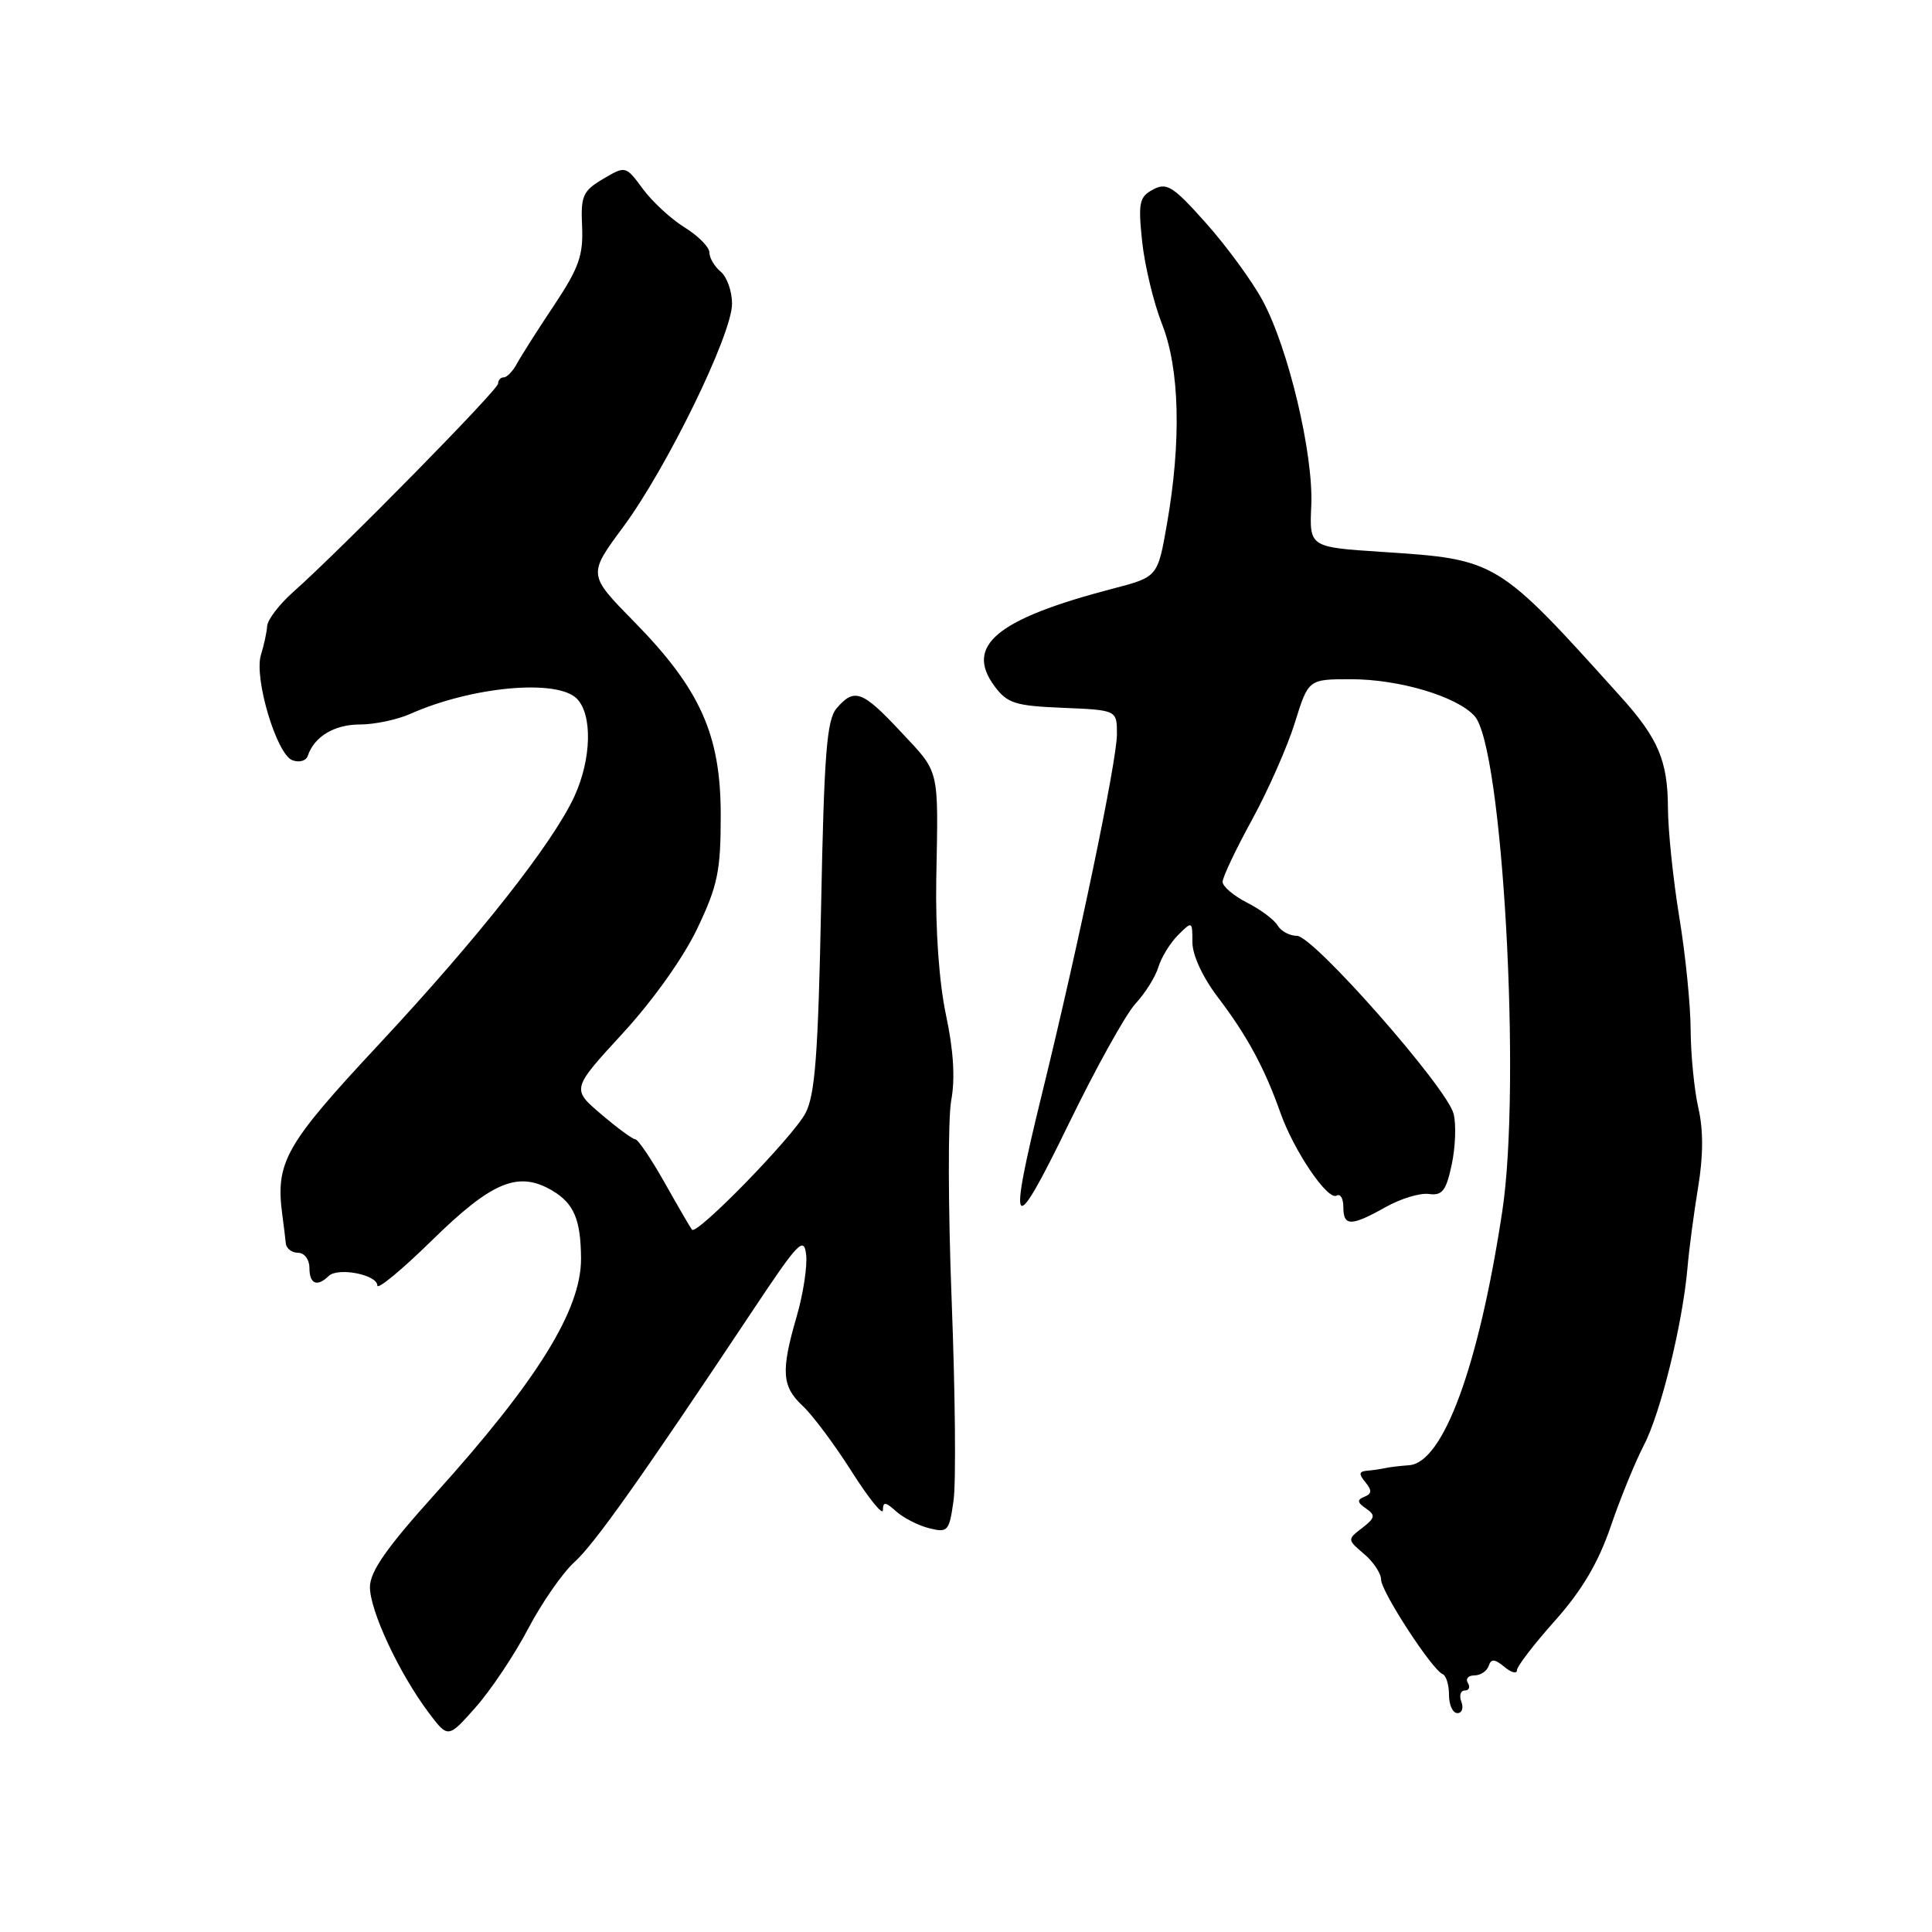 <?xml version="1.0" encoding="UTF-8" standalone="no"?>
<!DOCTYPE svg PUBLIC "-//W3C//DTD SVG 1.1//EN" "http://www.w3.org/Graphics/SVG/1.1/DTD/svg11.dtd" >
<svg xmlns="http://www.w3.org/2000/svg" xmlns:xlink="http://www.w3.org/1999/xlink" version="1.1" viewBox="0 0 256 256">
 <g >
 <path fill="currentColor"
d=" M 69.98 215.82 C 71.81 212.34 74.57 208.38 76.10 207.00 C 78.75 204.62 84.95 195.87 99.84 173.50 C 105.79 164.56 106.53 163.79 106.82 166.26 C 106.99 167.78 106.43 171.45 105.57 174.42 C 103.45 181.70 103.59 183.71 106.37 186.30 C 107.67 187.51 110.60 191.43 112.86 195.00 C 115.13 198.57 116.99 200.87 116.99 200.10 C 117.00 198.95 117.33 198.99 118.75 200.27 C 119.71 201.13 121.68 202.14 123.12 202.50 C 125.60 203.12 125.78 202.90 126.35 198.83 C 126.69 196.45 126.57 184.52 126.10 172.32 C 125.63 160.13 125.60 148.20 126.04 145.82 C 126.58 142.93 126.35 139.18 125.35 134.50 C 124.44 130.22 123.94 123.23 124.06 116.50 C 124.34 101.57 124.57 102.52 119.36 96.96 C 114.26 91.50 113.20 91.12 110.86 93.85 C 109.55 95.38 109.20 99.79 108.80 120.10 C 108.41 139.72 108.00 145.09 106.73 147.50 C 105.09 150.62 92.33 163.72 91.69 162.94 C 91.49 162.70 89.87 159.91 88.09 156.75 C 86.31 153.59 84.55 150.98 84.18 150.96 C 83.80 150.94 81.76 149.43 79.62 147.61 C 75.74 144.29 75.74 144.29 82.54 136.89 C 86.55 132.53 90.59 126.84 92.41 123.00 C 95.11 117.32 95.50 115.43 95.50 108.00 C 95.50 97.34 92.80 91.32 83.97 82.32 C 77.90 76.14 77.90 76.14 82.58 69.82 C 88.36 62.01 97.00 44.30 97.00 40.25 C 97.00 38.60 96.32 36.68 95.50 36.00 C 94.67 35.32 94.00 34.17 94.00 33.46 C 94.00 32.75 92.53 31.26 90.74 30.15 C 88.94 29.04 86.44 26.74 85.19 25.04 C 82.90 21.95 82.90 21.95 79.91 23.71 C 77.23 25.30 76.94 25.94 77.13 30.02 C 77.30 33.83 76.70 35.52 73.42 40.45 C 71.26 43.68 69.06 47.15 68.51 48.16 C 67.97 49.17 67.18 50.00 66.76 50.00 C 66.34 50.00 66.00 50.37 66.00 50.83 C 66.00 51.65 45.22 72.79 38.83 78.46 C 37.00 80.09 35.45 82.12 35.40 82.96 C 35.34 83.81 34.97 85.52 34.58 86.76 C 33.62 89.78 36.63 99.92 38.73 100.73 C 39.64 101.08 40.56 100.82 40.78 100.16 C 41.63 97.61 44.29 96.00 47.67 96.00 C 49.61 96.00 52.62 95.37 54.35 94.60 C 62.52 90.97 73.79 89.93 76.43 92.57 C 78.52 94.67 78.38 100.57 76.12 105.50 C 73.28 111.70 63.38 124.26 50.17 138.42 C 37.76 151.73 36.48 153.98 37.41 161.00 C 37.60 162.38 37.80 164.06 37.87 164.75 C 37.94 165.44 38.67 166.00 39.50 166.00 C 40.33 166.00 41.00 166.89 41.00 168.00 C 41.00 170.14 42.01 170.57 43.55 169.08 C 44.78 167.88 50.00 168.90 50.00 170.34 C 50.00 170.95 53.26 168.25 57.25 164.34 C 65.21 156.54 68.68 155.11 73.18 157.76 C 76.06 159.47 76.96 161.61 76.99 166.78 C 77.01 173.57 71.21 182.93 57.61 198.00 C 51.24 205.07 49.04 208.21 49.02 210.28 C 49.00 213.40 52.88 221.71 56.79 226.92 C 59.37 230.35 59.37 230.35 63.01 226.24 C 65.01 223.99 68.15 219.30 69.98 215.82 Z  M 193.64 225.50 C 193.32 224.68 193.53 224.00 194.09 224.00 C 194.66 224.00 194.84 223.55 194.50 223.00 C 194.16 222.45 194.55 222.00 195.36 222.00 C 196.17 222.00 197.02 221.44 197.25 220.75 C 197.58 219.78 198.04 219.80 199.34 220.87 C 200.25 221.63 201.00 221.83 201.00 221.32 C 201.00 220.81 203.27 217.85 206.05 214.74 C 209.62 210.73 211.77 207.09 213.42 202.29 C 214.69 198.55 216.68 193.70 217.82 191.50 C 220.05 187.22 222.96 175.37 223.60 168.00 C 223.81 165.53 224.45 160.71 225.01 157.31 C 225.70 153.17 225.71 149.70 225.04 146.81 C 224.50 144.44 224.04 139.80 224.02 136.50 C 224.01 133.20 223.33 126.45 222.51 121.50 C 221.70 116.55 221.02 110.03 221.01 107.00 C 220.98 100.83 219.72 97.85 214.85 92.43 C 198.36 74.11 198.40 74.13 183.12 73.13 C 173.50 72.50 173.50 72.50 173.75 67.00 C 174.06 60.20 170.71 46.10 167.29 39.80 C 165.89 37.22 162.52 32.61 159.80 29.56 C 155.44 24.67 154.60 24.14 152.79 25.11 C 150.96 26.09 150.80 26.84 151.34 32.00 C 151.68 35.19 152.86 40.11 153.97 42.93 C 156.32 48.87 156.55 58.47 154.62 69.48 C 153.40 76.45 153.40 76.45 147.45 78.00 C 132.05 82.02 127.78 85.55 131.80 90.95 C 133.49 93.21 134.53 93.53 140.85 93.79 C 148.00 94.09 148.00 94.09 148.00 97.29 C 148.00 100.80 142.91 125.23 138.06 144.97 C 133.49 163.61 134.11 164.33 141.57 149.00 C 145.18 141.57 149.17 134.38 150.45 133.00 C 151.73 131.62 153.10 129.44 153.49 128.15 C 153.88 126.86 155.05 124.95 156.10 123.90 C 157.97 122.03 158.00 122.05 158.00 124.86 C 158.00 126.55 159.36 129.49 161.35 132.11 C 165.21 137.17 167.56 141.51 169.63 147.36 C 171.43 152.49 175.95 159.15 177.12 158.42 C 177.61 158.13 178.00 158.81 178.00 159.94 C 178.00 162.52 179.01 162.52 183.58 159.96 C 185.58 158.83 188.17 158.04 189.34 158.21 C 191.11 158.45 191.62 157.79 192.36 154.32 C 192.85 152.03 192.97 149.00 192.61 147.59 C 191.74 144.12 174.03 124.00 171.85 124.00 C 170.89 124.00 169.74 123.39 169.30 122.64 C 168.86 121.88 167.04 120.52 165.25 119.61 C 163.46 118.70 162.00 117.45 162.00 116.85 C 162.00 116.24 163.75 112.54 165.90 108.62 C 168.04 104.71 170.60 98.91 171.58 95.75 C 173.37 90.00 173.37 90.00 179.00 90.00 C 185.40 90.00 193.03 92.27 195.39 94.88 C 199.10 98.98 201.61 143.73 199.06 160.50 C 195.95 181.02 191.24 193.84 186.71 194.15 C 185.49 194.24 184.05 194.41 183.50 194.54 C 182.95 194.66 181.88 194.82 181.13 194.88 C 180.06 194.97 180.02 195.32 180.92 196.40 C 181.81 197.48 181.78 197.93 180.79 198.33 C 179.79 198.73 179.83 199.08 181.00 199.88 C 182.29 200.78 182.22 201.13 180.50 202.46 C 178.51 203.99 178.51 204.01 180.75 205.91 C 181.99 206.96 183.00 208.49 183.00 209.30 C 183.00 210.88 189.77 221.28 191.16 221.83 C 191.62 222.02 192.00 223.25 192.00 224.58 C 192.00 225.91 192.50 227.00 193.11 227.00 C 193.72 227.00 193.95 226.32 193.64 225.50 Z "/>
</g>
</svg>